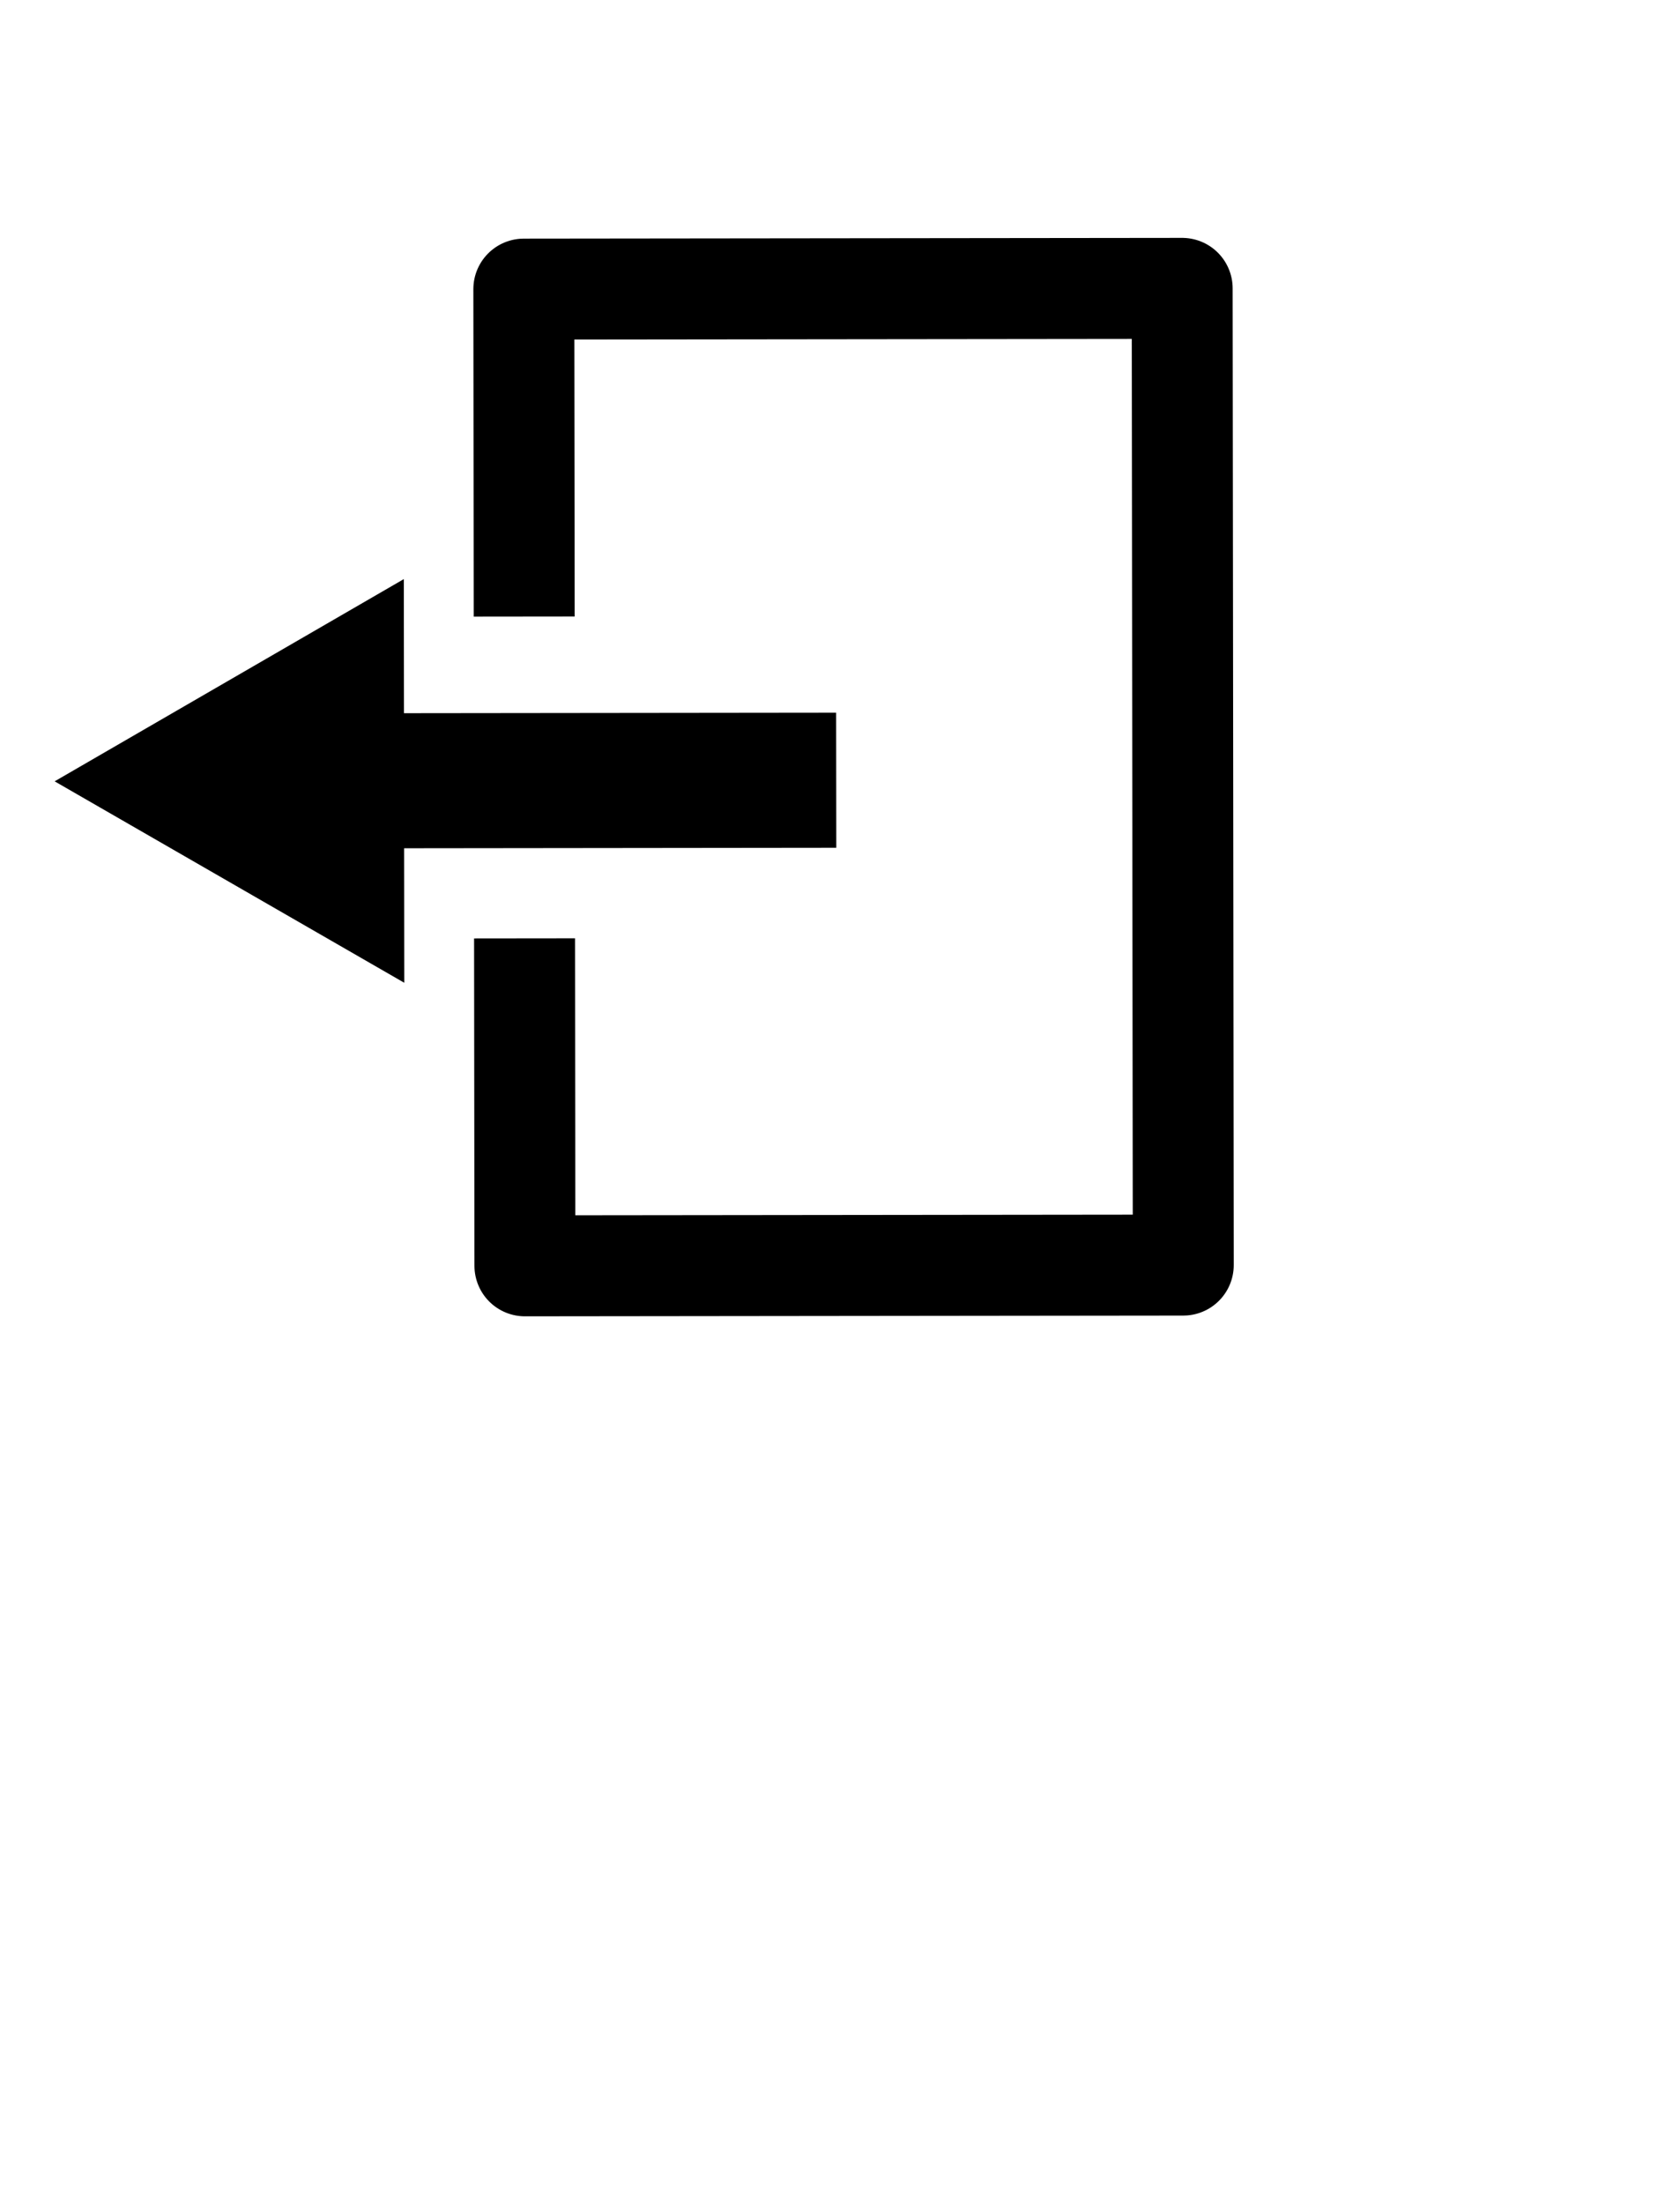 <?xml version="1.0" encoding="UTF-8" standalone="no"?>
<!-- Created with Inkscape (http://www.inkscape.org/) -->

<svg
   width="147.744mm"
   height="193.694mm"
   viewBox="0 0 147.744 193.694"
   version="1.1"
   id="svg1"
   sodipodi:docname="loguot.svg"
   inkscape:version="1.3.2 (091e20e, 2023-11-25, custom)"
   xmlns:inkscape="http://www.inkscape.org/namespaces/inkscape"
   xmlns:sodipodi="http://sodipodi.sourceforge.net/DTD/sodipodi-0.dtd"
   xmlns="http://www.w3.org/2000/svg"
   xmlns:svg="http://www.w3.org/2000/svg">
  <sodipodi:namedview
     id="namedview1"
     pagecolor="#ffd4d4"
     bordercolor="#000000"
     borderopacity="0.25"
     inkscape:showpageshadow="2"
     inkscape:pageopacity="0.0"
     inkscape:pagecheckerboard="0"
     inkscape:deskcolor="#d1d1d1"
     inkscape:document-units="mm"
     showgrid="false"
     inkscape:zoom="0.56073597"
     inkscape:cx="571.57025"
     inkscape:cy="115.0274"
     inkscape:window-width="1920"
     inkscape:window-height="1017"
     inkscape:window-x="-8"
     inkscape:window-y="-8"
     inkscape:window-maximized="1"
     inkscape:current-layer="g8" />
  <defs
     id="defs1">
    <clipPath
       clipPathUnits="userSpaceOnUse"
       id="clipPath5">
      <rect
         style="display:none;fill:#00ff00;stroke:#00ff00;stroke-width:11.891;stroke-linejoin:miter;stroke-dasharray:none"
         id="rect5"
         width="35.2"
         height="28.36"
         x="30.591"
         y="86.898"
         d="M 30.591,86.898 H 65.791 V 115.258 H 30.591 Z" />
      <path
         id="lpe_path-effect5"
         style="fill:#00ff00;stroke:#00ff00;stroke-width:11.891;stroke-linejoin:miter;stroke-dasharray:none"
         class="powerclip"
         d="M 48.333,48.588 H 125.288 V 153.569 H 48.333 Z M 30.591,86.898 V 115.258 H 65.791 V 86.898 Z" />
    </clipPath>
    <inkscape:path-effect
       effect="powerclip"
       id="path-effect5"
       is_visible="true"
       lpeversion="1"
       inverse="true"
       flatten="false"
       hide_clip="false"
       message="Jeśli po konwersji przycięcia na ścieżki nie zostanie spłaszczony wynik, użyj reguły wypełniania w oknie dialogowym &lt;b&gt;wypełnienie i obrys&lt;/b&gt; ." />
    <clipPath
       clipPathUnits="userSpaceOnUse"
       id="clipPath5-9">
      <rect
         style="display:none;fill:#00ff00;stroke:#00ff00;stroke-width:11.891;stroke-linejoin:miter;stroke-dasharray:none"
         id="rect5-6"
         width="35.2"
         height="28.36"
         x="30.591"
         y="86.898"
         d="M 30.591,86.898 H 65.791 V 115.258 H 30.591 Z" />
      <path
         id="lpe_path-effect5-3"
         style="fill:#00ff00;stroke:#00ff00;stroke-width:11.891;stroke-linejoin:miter;stroke-dasharray:none"
         class="powerclip"
         d="M 48.333,48.588 H 125.288 V 153.569 H 48.333 Z M 30.591,86.898 V 115.258 H 65.791 V 86.898 Z" />
    </clipPath>
    <inkscape:path-effect
       effect="powerclip"
       id="path-effect5-4"
       is_visible="true"
       lpeversion="1"
       inverse="true"
       flatten="false"
       hide_clip="false"
       message="Jeśli po konwersji przycięcia na ścieżki nie zostanie spłaszczony wynik, użyj reguły wypełniania w oknie dialogowym &lt;b&gt;wypełnienie i obrys&lt;/b&gt; ." />
    <clipPath
       clipPathUnits="userSpaceOnUse"
       id="clipath_lpe_path-effect5-4">
      <rect
         style="display:block;fill:#00ff00;stroke:#00ff00;stroke-width:11.891;stroke-linejoin:miter;stroke-dasharray:none"
         id="rect8"
         width="35.2"
         height="28.36"
         x="30.591"
         y="86.898" />
    </clipPath>
  </defs>
  <g
     inkscape:label="Warstwa 1"
     inkscape:groupmode="layer"
     id="layer1"
     transform="translate(-29.09,-48.028)">
    <g
       id="g33"
       transform="matrix(11.891,0,0,11.891,-1198.758,-2322.445)"
       style="fill:none;stroke:#000000;stroke-width:1;stroke-dasharray:none">
      <g
         id="g8"
         transform="matrix(-0.146,0.135,-0.135,-0.146,166.719,218.631)"
         style="stroke:#000000;stroke-width:3.244;stroke-dasharray:none;fill:none">
        <g
           id="g7">
          <path
             style="fill:none;stroke:#000000;stroke-width:8.9;stroke-linejoin:round;stroke-dasharray:none"
             id="rect1-5"
             width="58.055"
             height="86.081"
             x="57.783"
             y="58.038"
             clip-path="url(#clipPath5)"
             inkscape:path-effect="#path-effect5"
             sodipodi:type="rect"
             d="M 57.783,58.038 H 115.838 V 144.119 H 57.783 Z"
             transform="matrix(-0.31,-0.286,0.286,-0.31,162.797,301.257)" />
          <g
             id="g3"
             transform="matrix(0.31,0.286,0.286,-0.31,89.423,231.396)"
             style="stroke-width:8.9;stroke-dasharray:none">
            <rect
               style="fill:none;stroke:#000000;stroke-width:8.9;stroke-linejoin:miter;stroke-dasharray:none"
               id="rect3-2"
               width="34.032"
               height="3.003"
               x="159.344"
               y="96.074" />
            <path
               sodipodi:type="star"
               style="fill:#000000;stroke:#000000;stroke-width:33.638;stroke-linejoin:miter;stroke-dasharray:none"
               id="path3-4"
               inkscape:flatsided="false"
               sodipodi:sides="3"
               sodipodi:cx="433.16498"
               sodipodi:cy="47.91927"
               sodipodi:r1="43.874176"
               sodipodi:r2="21.937088"
               sodipodi:arg1="0"
               sodipodi:arg2="1.0471976"
               inkscape:rounded="0"
               inkscape:randomized="0"
               d="M 477.039,47.919 444.134,66.917 411.228,85.915 V 47.919 9.923 l 32.906,18.998 z"
               transform="matrix(0.265,0,0,0.265,88.484,84.896)"
               inkscape:transform-center-x="-2.9020925" />
          </g>
        </g>
      </g>
    </g>
  </g>
</svg>
